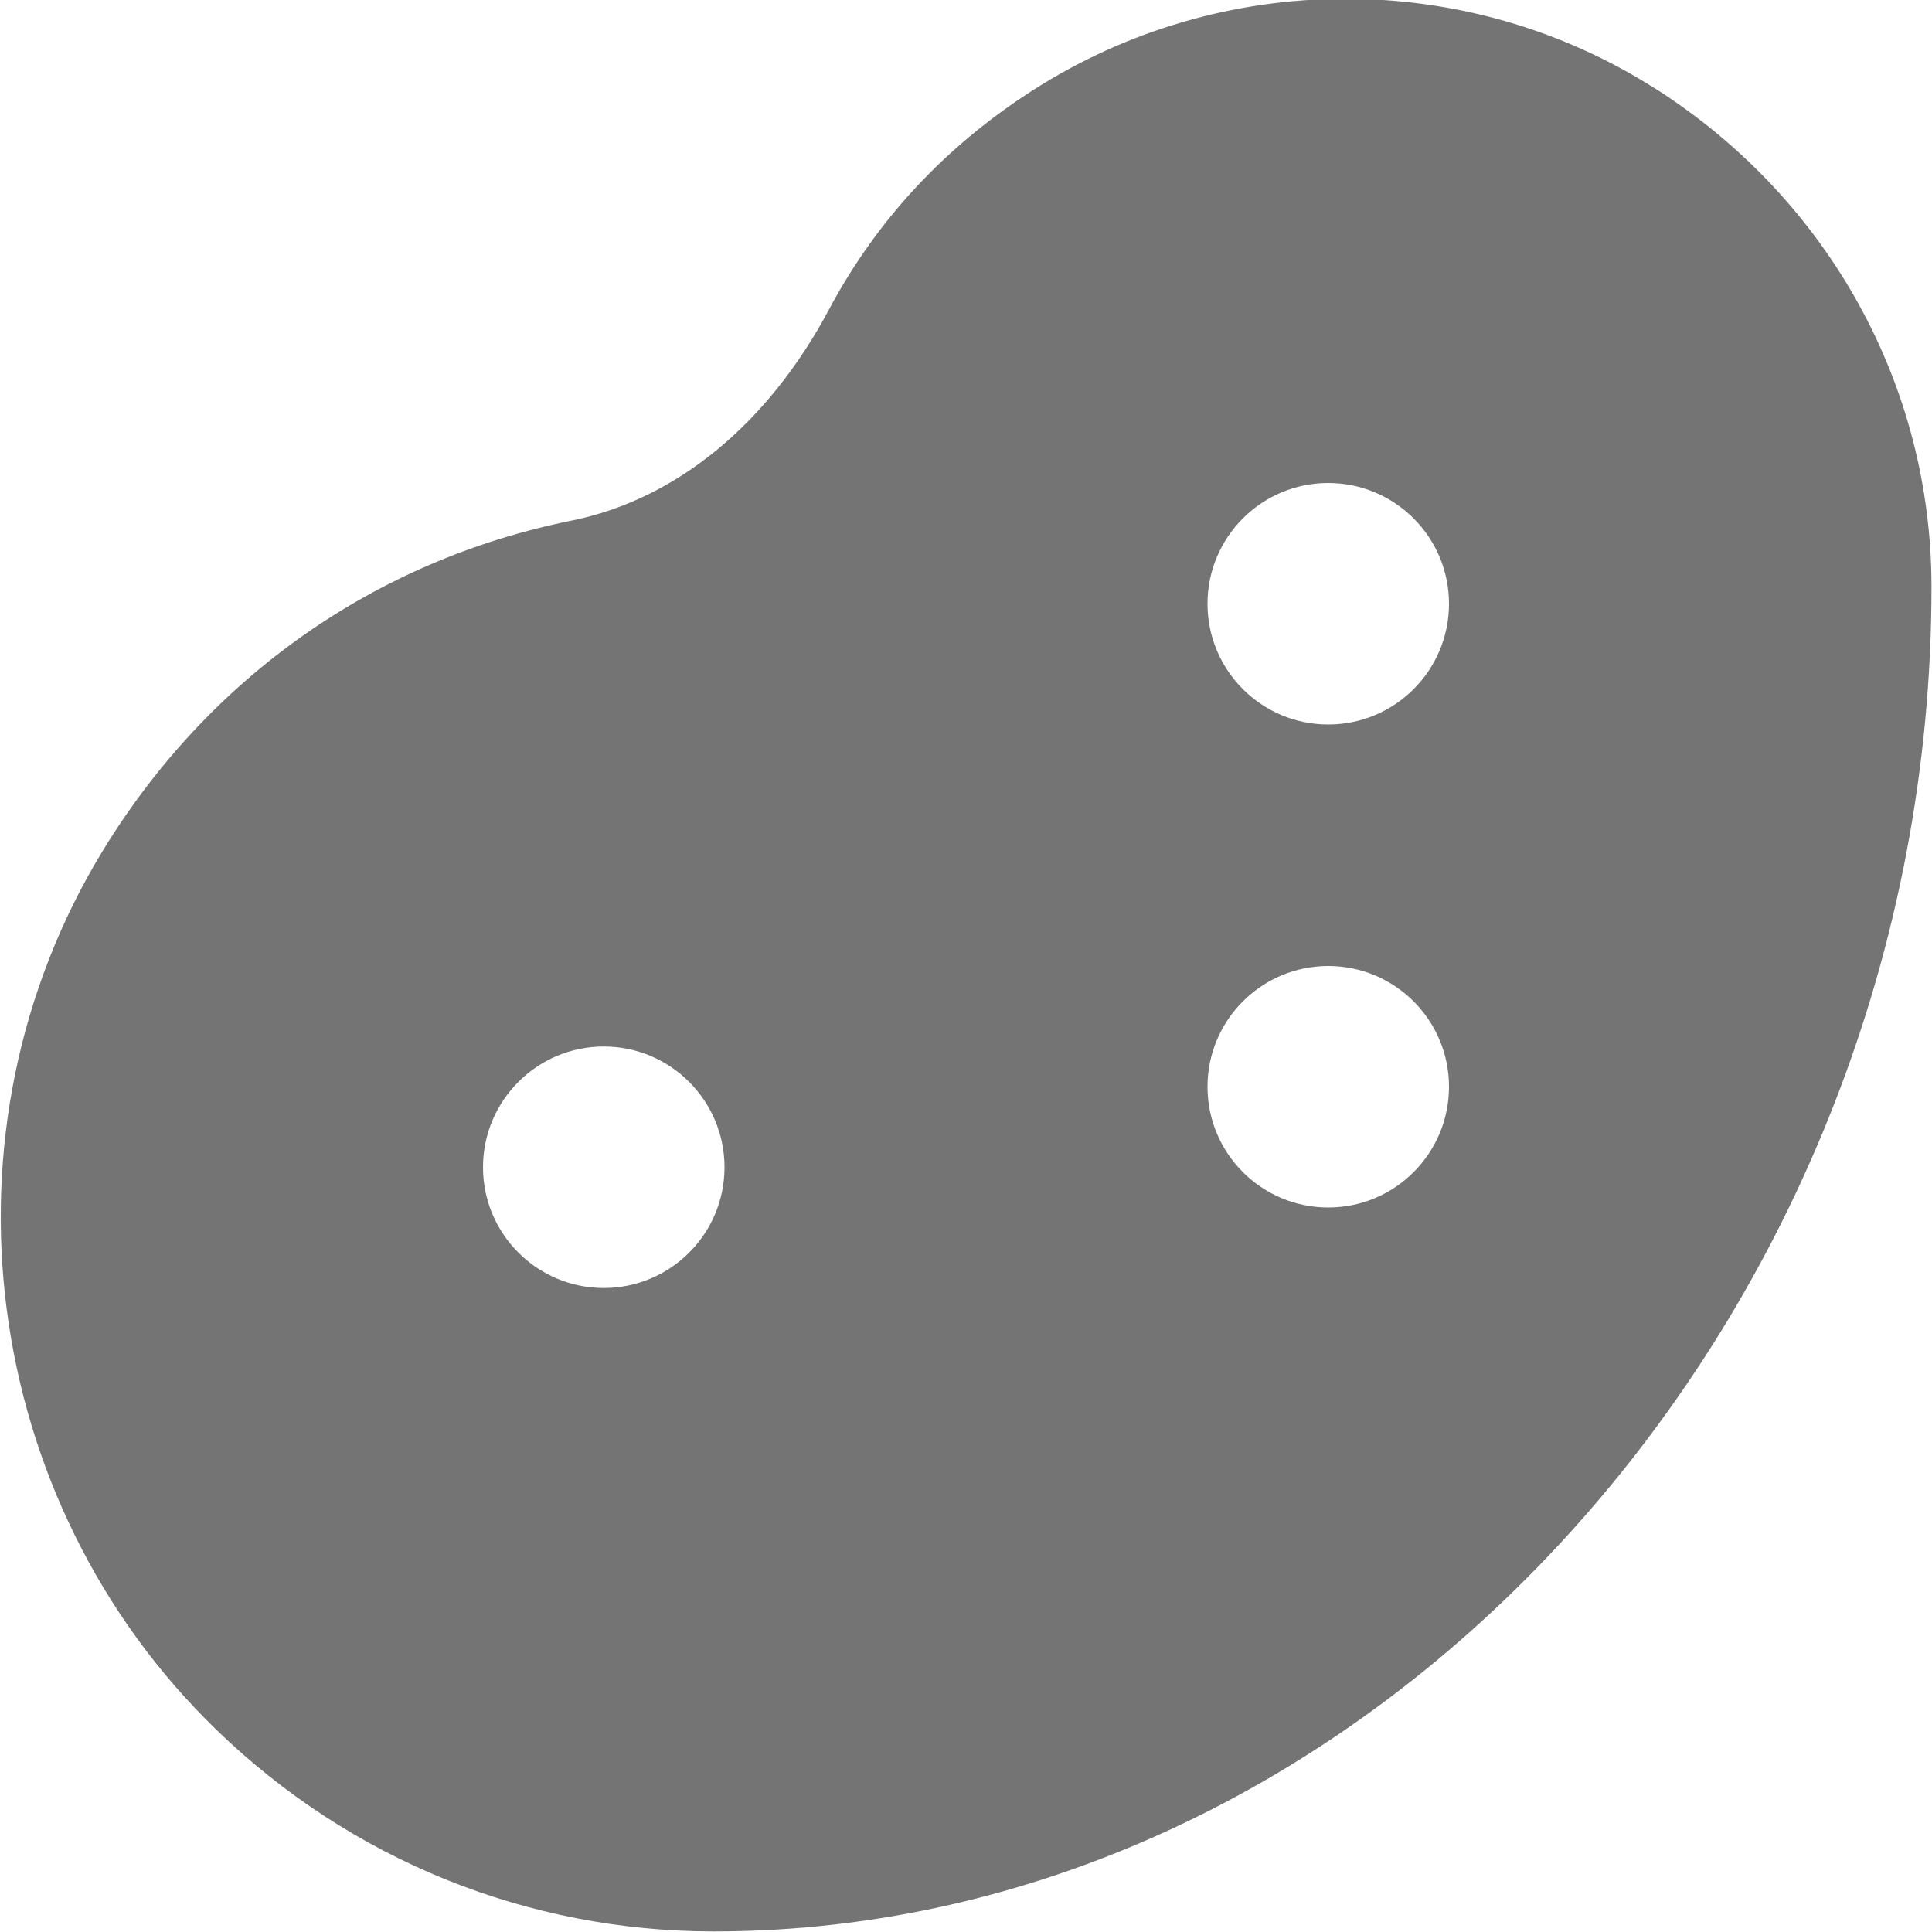 <svg width="30" height="30" viewBox="0 0 30 30" fill="none" xmlns="http://www.w3.org/2000/svg">
<g clip-path="url(#clip0_138_15)">
<path d="M25.71 1.381C22.769 -0.496 18.968 -0.484 16.026 1.409C14.669 2.281 13.606 3.426 12.871 4.809C11.919 6.592 10.499 7.756 8.87 8.085C5.822 8.701 3.24 10.519 1.599 13.205C-1.059 17.556 -0.317 23.299 3.361 26.861C5.445 28.879 8.188 29.991 11.082 29.991C21.332 29.991 29.992 20.431 29.992 9.112C29.992 5.982 28.392 3.092 25.711 1.38L25.71 1.381ZM9.375 20C8.34 20 7.5 19.16 7.5 18.125C7.5 17.09 8.34 16.25 9.375 16.25C10.41 16.25 11.25 17.09 11.25 18.125C11.25 19.16 10.41 20 9.375 20ZM20.625 18.75C19.59 18.75 18.75 17.91 18.75 16.875C18.75 15.84 19.59 15 20.625 15C21.66 15 22.5 15.84 22.5 16.875C22.5 17.91 21.66 18.75 20.625 18.75ZM20.625 11.25C19.59 11.25 18.75 10.41 18.75 9.375C18.75 8.34 19.59 7.5 20.625 7.5C21.66 7.5 22.5 8.34 22.5 9.375C22.5 10.41 21.66 11.25 20.625 11.25Z" fill="#747474"/>
</g>
<defs>
<clipPath id="clip0_138_15">
<rect width="30" height="30" fill="white"/>
</clipPath>
</defs>
</svg>
